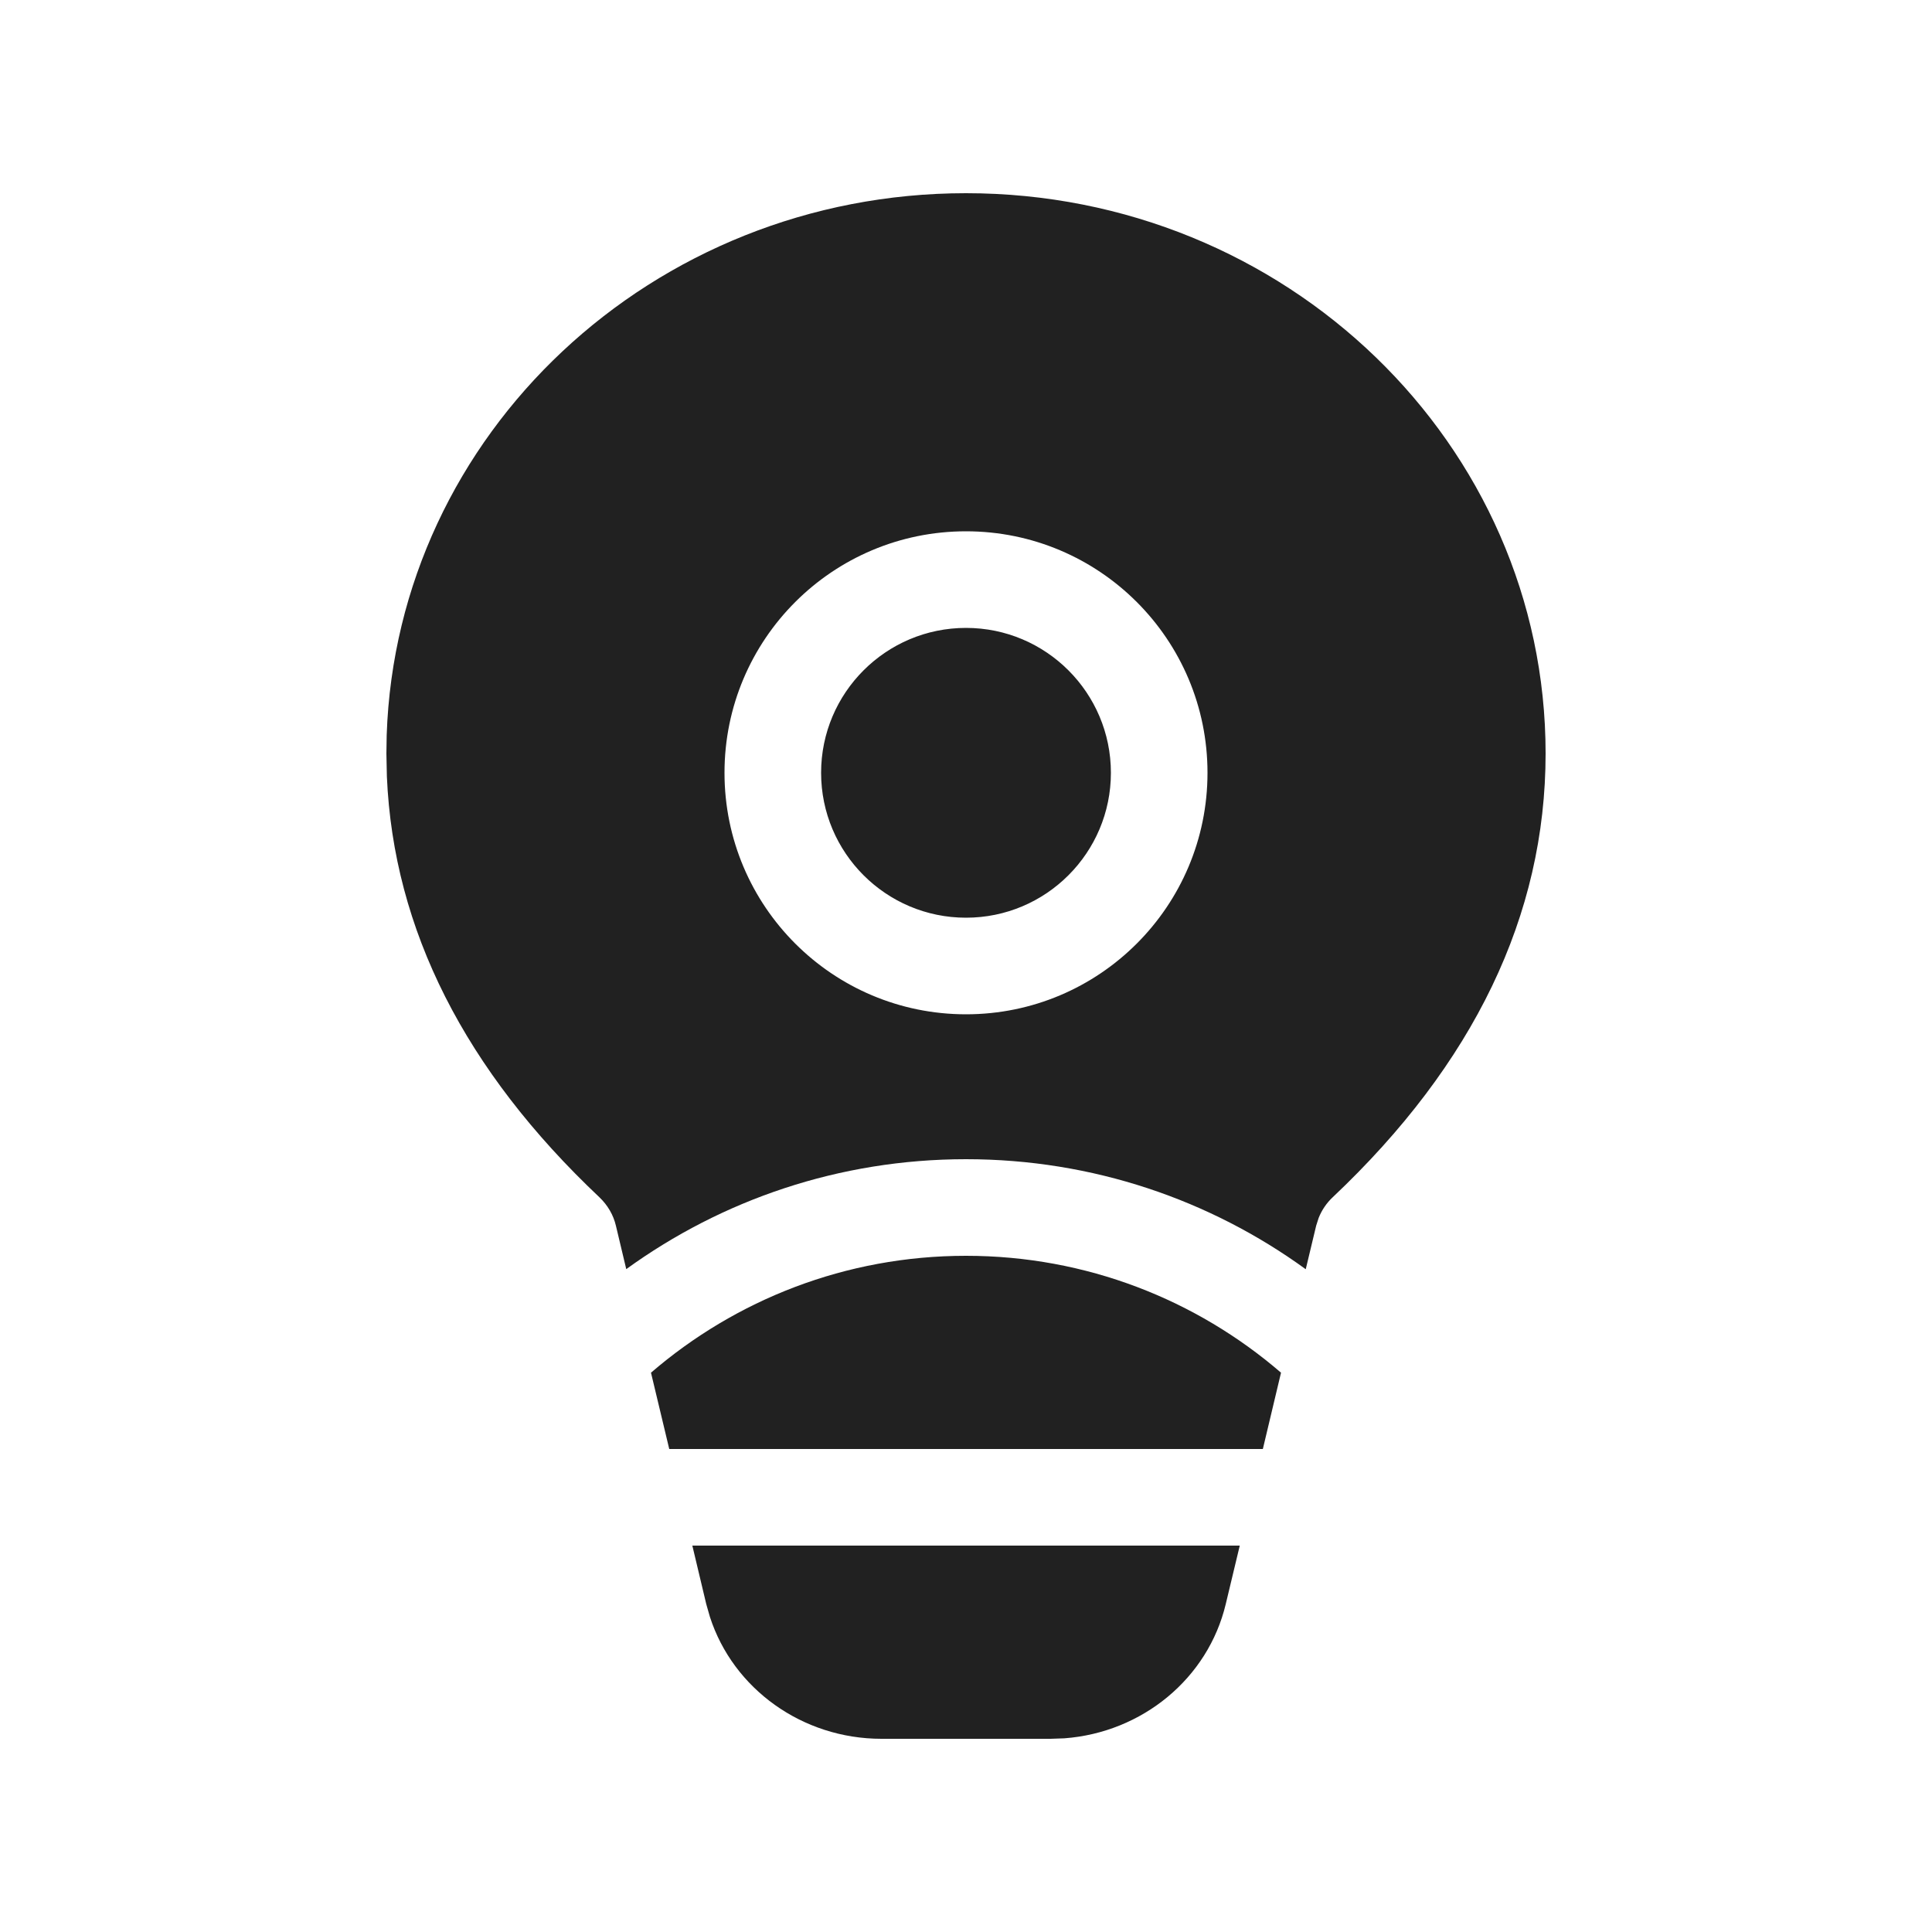 <svg width="20" height="20" viewBox="0 0 20 20" fill="none" xmlns="http://www.w3.org/2000/svg">
<path d="M12.834 16L12.689 16.605C12.505 17.376 11.824 17.935 11.018 17.995L10.875 18H9.125C8.307 18 7.59 17.484 7.349 16.738L7.311 16.605L7.167 16H12.834ZM13.073 15L13.261 14.21C12.386 13.456 11.246 13 10 13C8.754 13 7.615 13.456 6.739 14.21L6.928 15H13.073ZM10 12C8.686 12 7.472 12.422 6.483 13.138L6.376 12.689C6.35 12.577 6.29 12.475 6.205 12.394C4.815 11.082 4.073 9.624 4.005 8.039L4 7.8L4.003 7.609C4.108 4.494 6.753 2 10 2C13.314 2 16 4.597 16 7.8C16 9.477 15.255 11.016 13.796 12.394C13.732 12.454 13.683 12.527 13.651 12.607L13.625 12.688L13.517 13.139C12.529 12.422 11.314 12 10 12ZM8.5 8C8.5 7.172 9.172 6.5 10 6.5C10.828 6.5 11.5 7.172 11.5 8C11.5 8.828 10.828 9.5 10 9.5C9.172 9.5 8.5 8.828 8.5 8ZM10 5.5C8.619 5.5 7.5 6.619 7.5 8C7.5 9.381 8.619 10.5 10 10.5C11.381 10.5 12.5 9.381 12.5 8C12.5 6.619 11.381 5.5 10 5.5Z" fill="#212121"/>
</svg>
